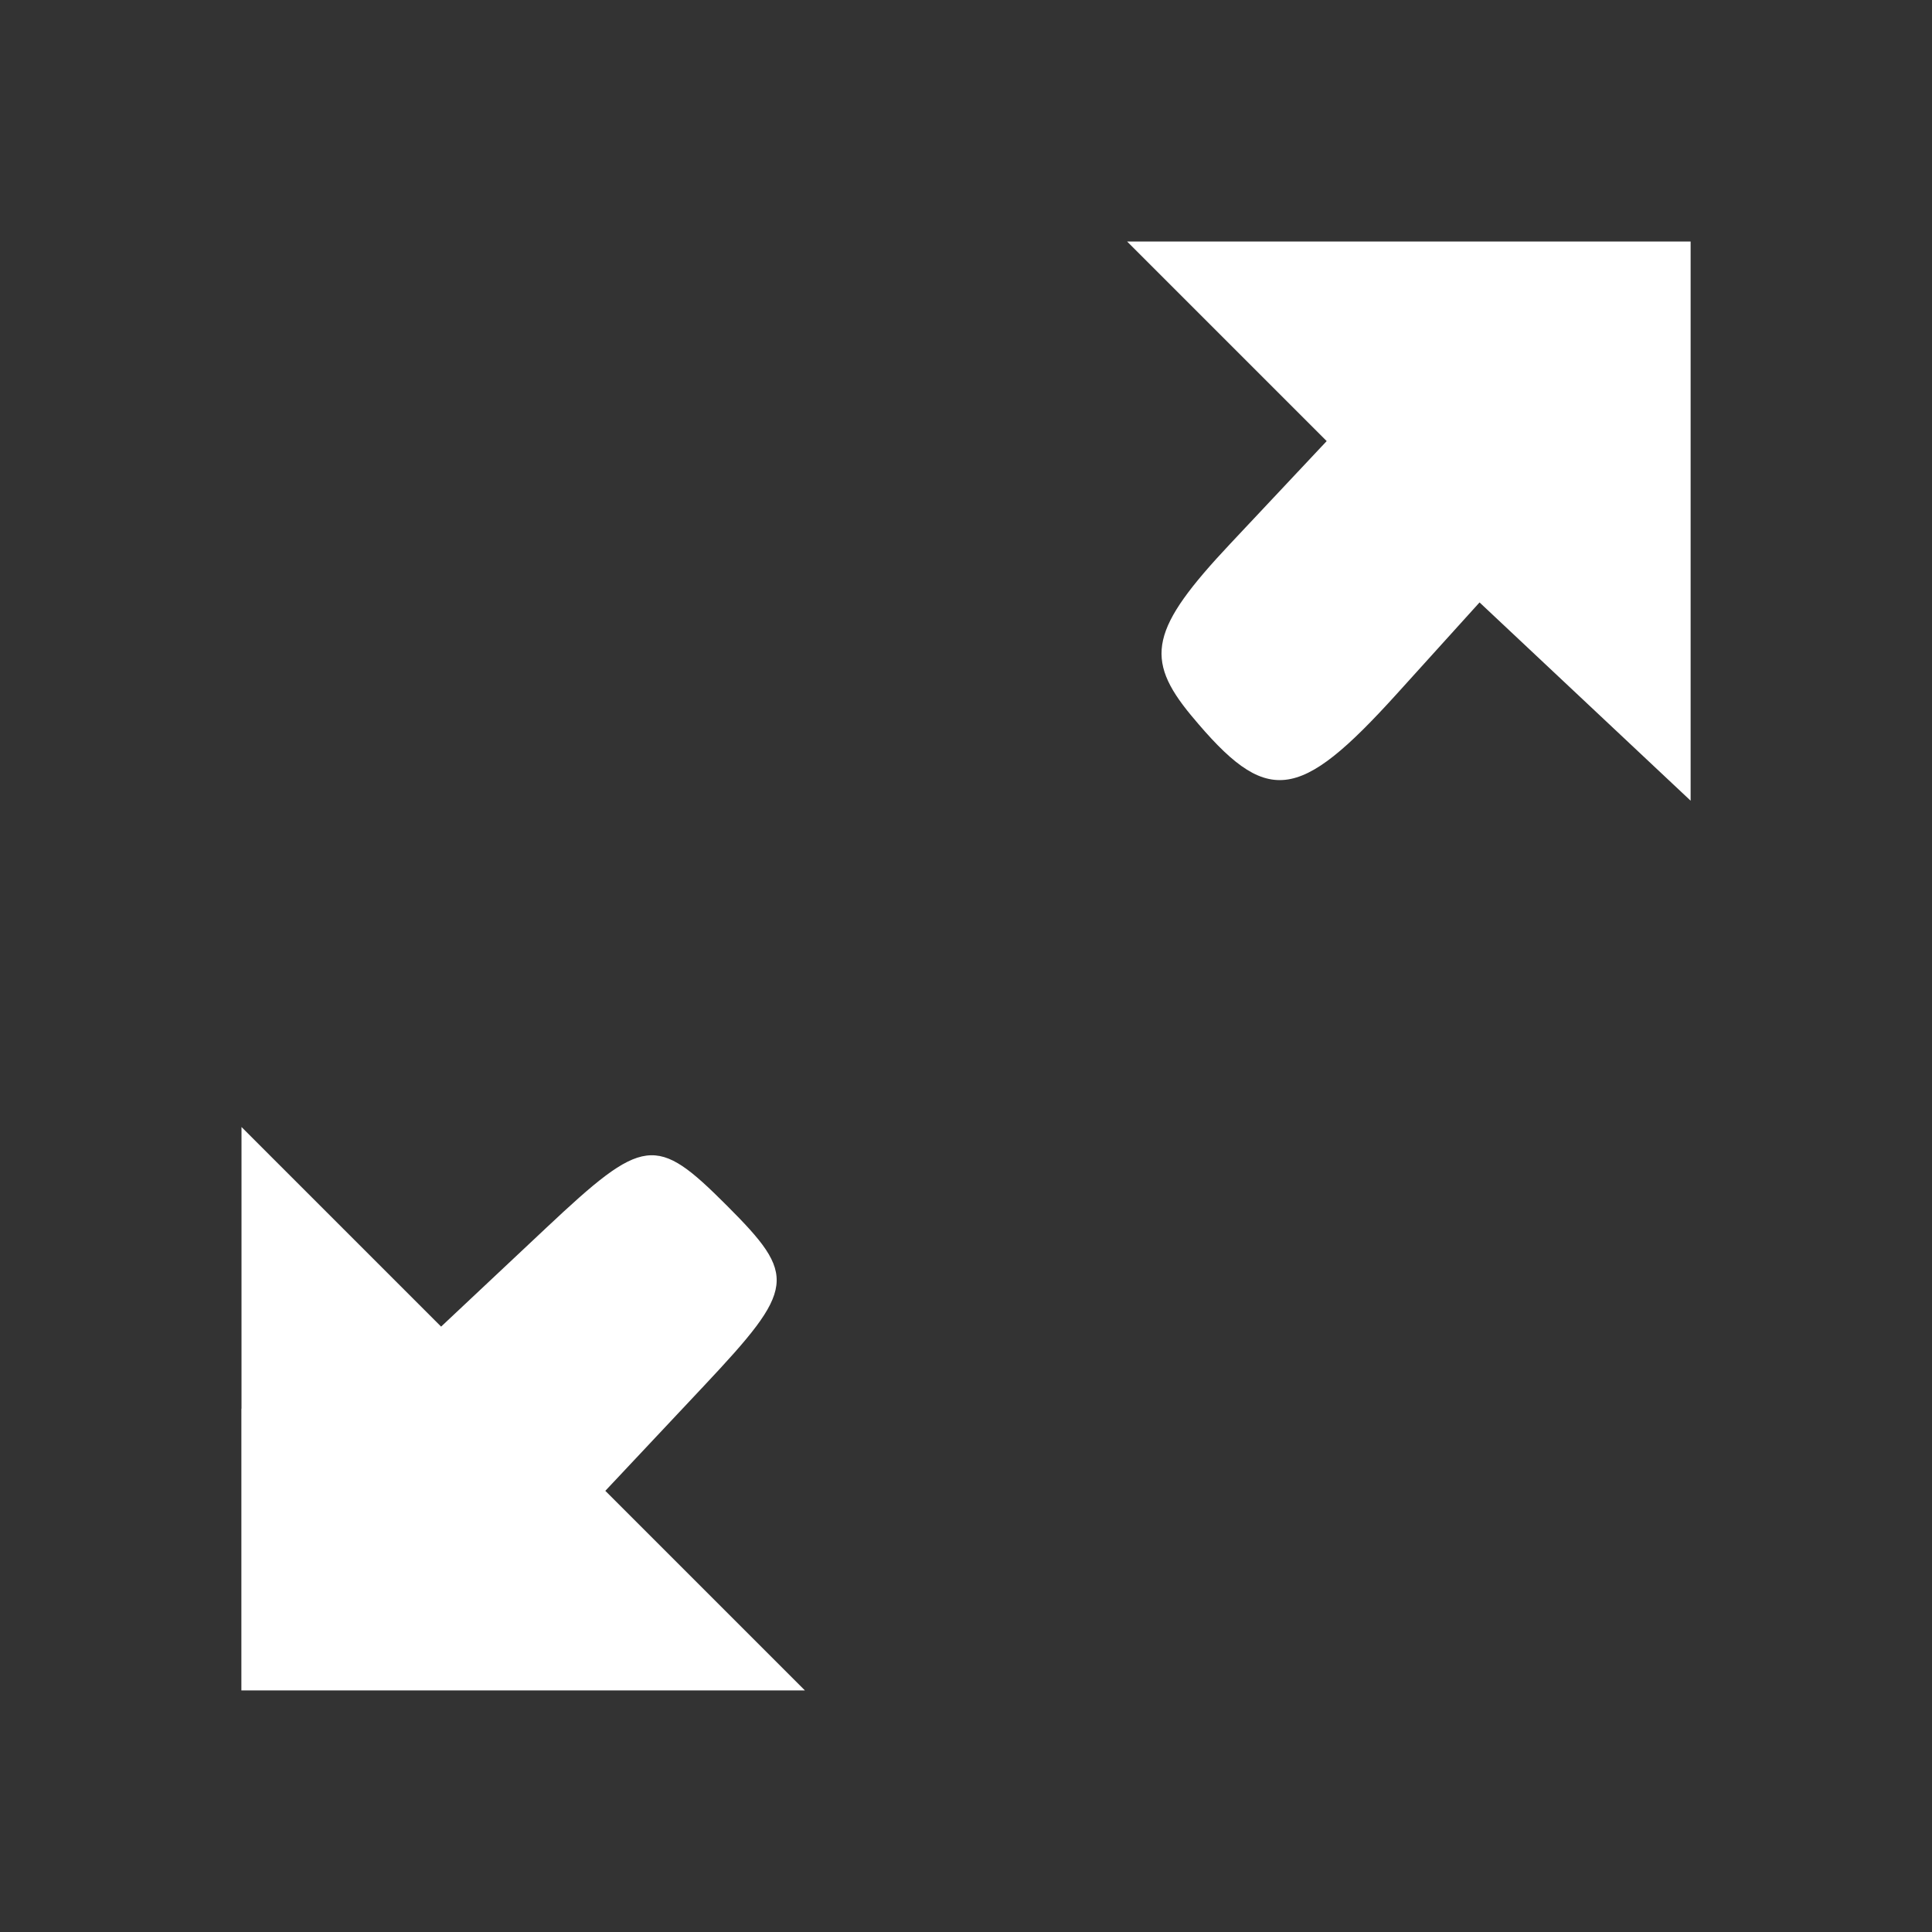 <?xml version="1.0" encoding="UTF-8" standalone="no"?>
<!-- Created with Inkscape (http://www.inkscape.org/) -->

<svg
   xmlns:dc="http://purl.org/dc/elements/1.1/"
   xmlns:cc="http://creativecommons.org/ns#"
   xmlns:rdf="http://www.w3.org/1999/02/22-rdf-syntax-ns#"
   xmlns:svg="http://www.w3.org/2000/svg"
   xmlns="http://www.w3.org/2000/svg"
   xmlns:sodipodi="http://sodipodi.sourceforge.net/DTD/sodipodi-0.dtd"
   xmlns:inkscape="http://www.inkscape.org/namespaces/inkscape"
   width="32"
   height="32"
   id="svg2"
   version="1.1"
   inkscape:version="0.48.2 r9819"
   sodipodi:docname="maxizespace.svg">
  <rect width="100%" height="100%" fill="#333333" stroke="none"/>
  <defs
     id="defs4" />
  <sodipodi:namedview
     id="base"
     pagecolor="#000000"
     bordercolor="#7f7f7f"
     borderopacity="1"
     inkscape:pageopacity="1"
     inkscape:pageshadow="2"
     inkscape:zoom="17.9375"
     inkscape:cx="16"
     inkscape:cy="16"
     inkscape:document-units="px"
     inkscape:current-layer="layer1"
     showgrid="false"
     inkscape:window-width="1329"
     inkscape:window-height="748"
     inkscape:window-x="35"
     inkscape:window-y="-3"
     inkscape:window-maximized="1"
     showborder="true"
     borderlayer="true">
    <inkscape:grid
       type="xygrid"
       id="grid2984"
       empspacing="5"
       visible="true"
       enabled="true"
       snapvisiblegridlinesonly="true" />
  </sodipodi:namedview>
  <g
     inkscape:label="Capa 1"
     inkscape:groupmode="layer"
     id="layer1"
     transform="translate(0,-1020.362)">
    <path
       style="fill:#ffffff;fill-opacity:1"
       d="m 4,1043.696 0,-4.667 1.653,1.653 1.653,1.653 1.737,-1.632 c 1.624,-1.526 1.819,-1.55 2.992,-0.377 1.173,1.173 1.149,1.368 -0.377,2.992 l -1.632,1.737 1.653,1.653 1.653,1.653 -4.667,0 -4.667,0 0,-4.667 z"
       id="path2989"
       inkscape:connector-curvature="0" />
    <path
       style="fill:#ffffff;fill-opacity:1"
       d="m 19.732,1032.215 c -0.787,-0.949 -0.676,-1.441 0.645,-2.847 l 1.597,-1.7 -1.653,-1.653 -1.653,-1.653 4.667,0 4.667,0 0,4.631 0,4.631 -1.748,-1.642 -1.748,-1.642 -1.368,1.512 c -1.641,1.813 -2.156,1.868 -3.404,0.365 z"
       id="path3098"
       inkscape:connector-curvature="0" />
  </g>
</svg>
